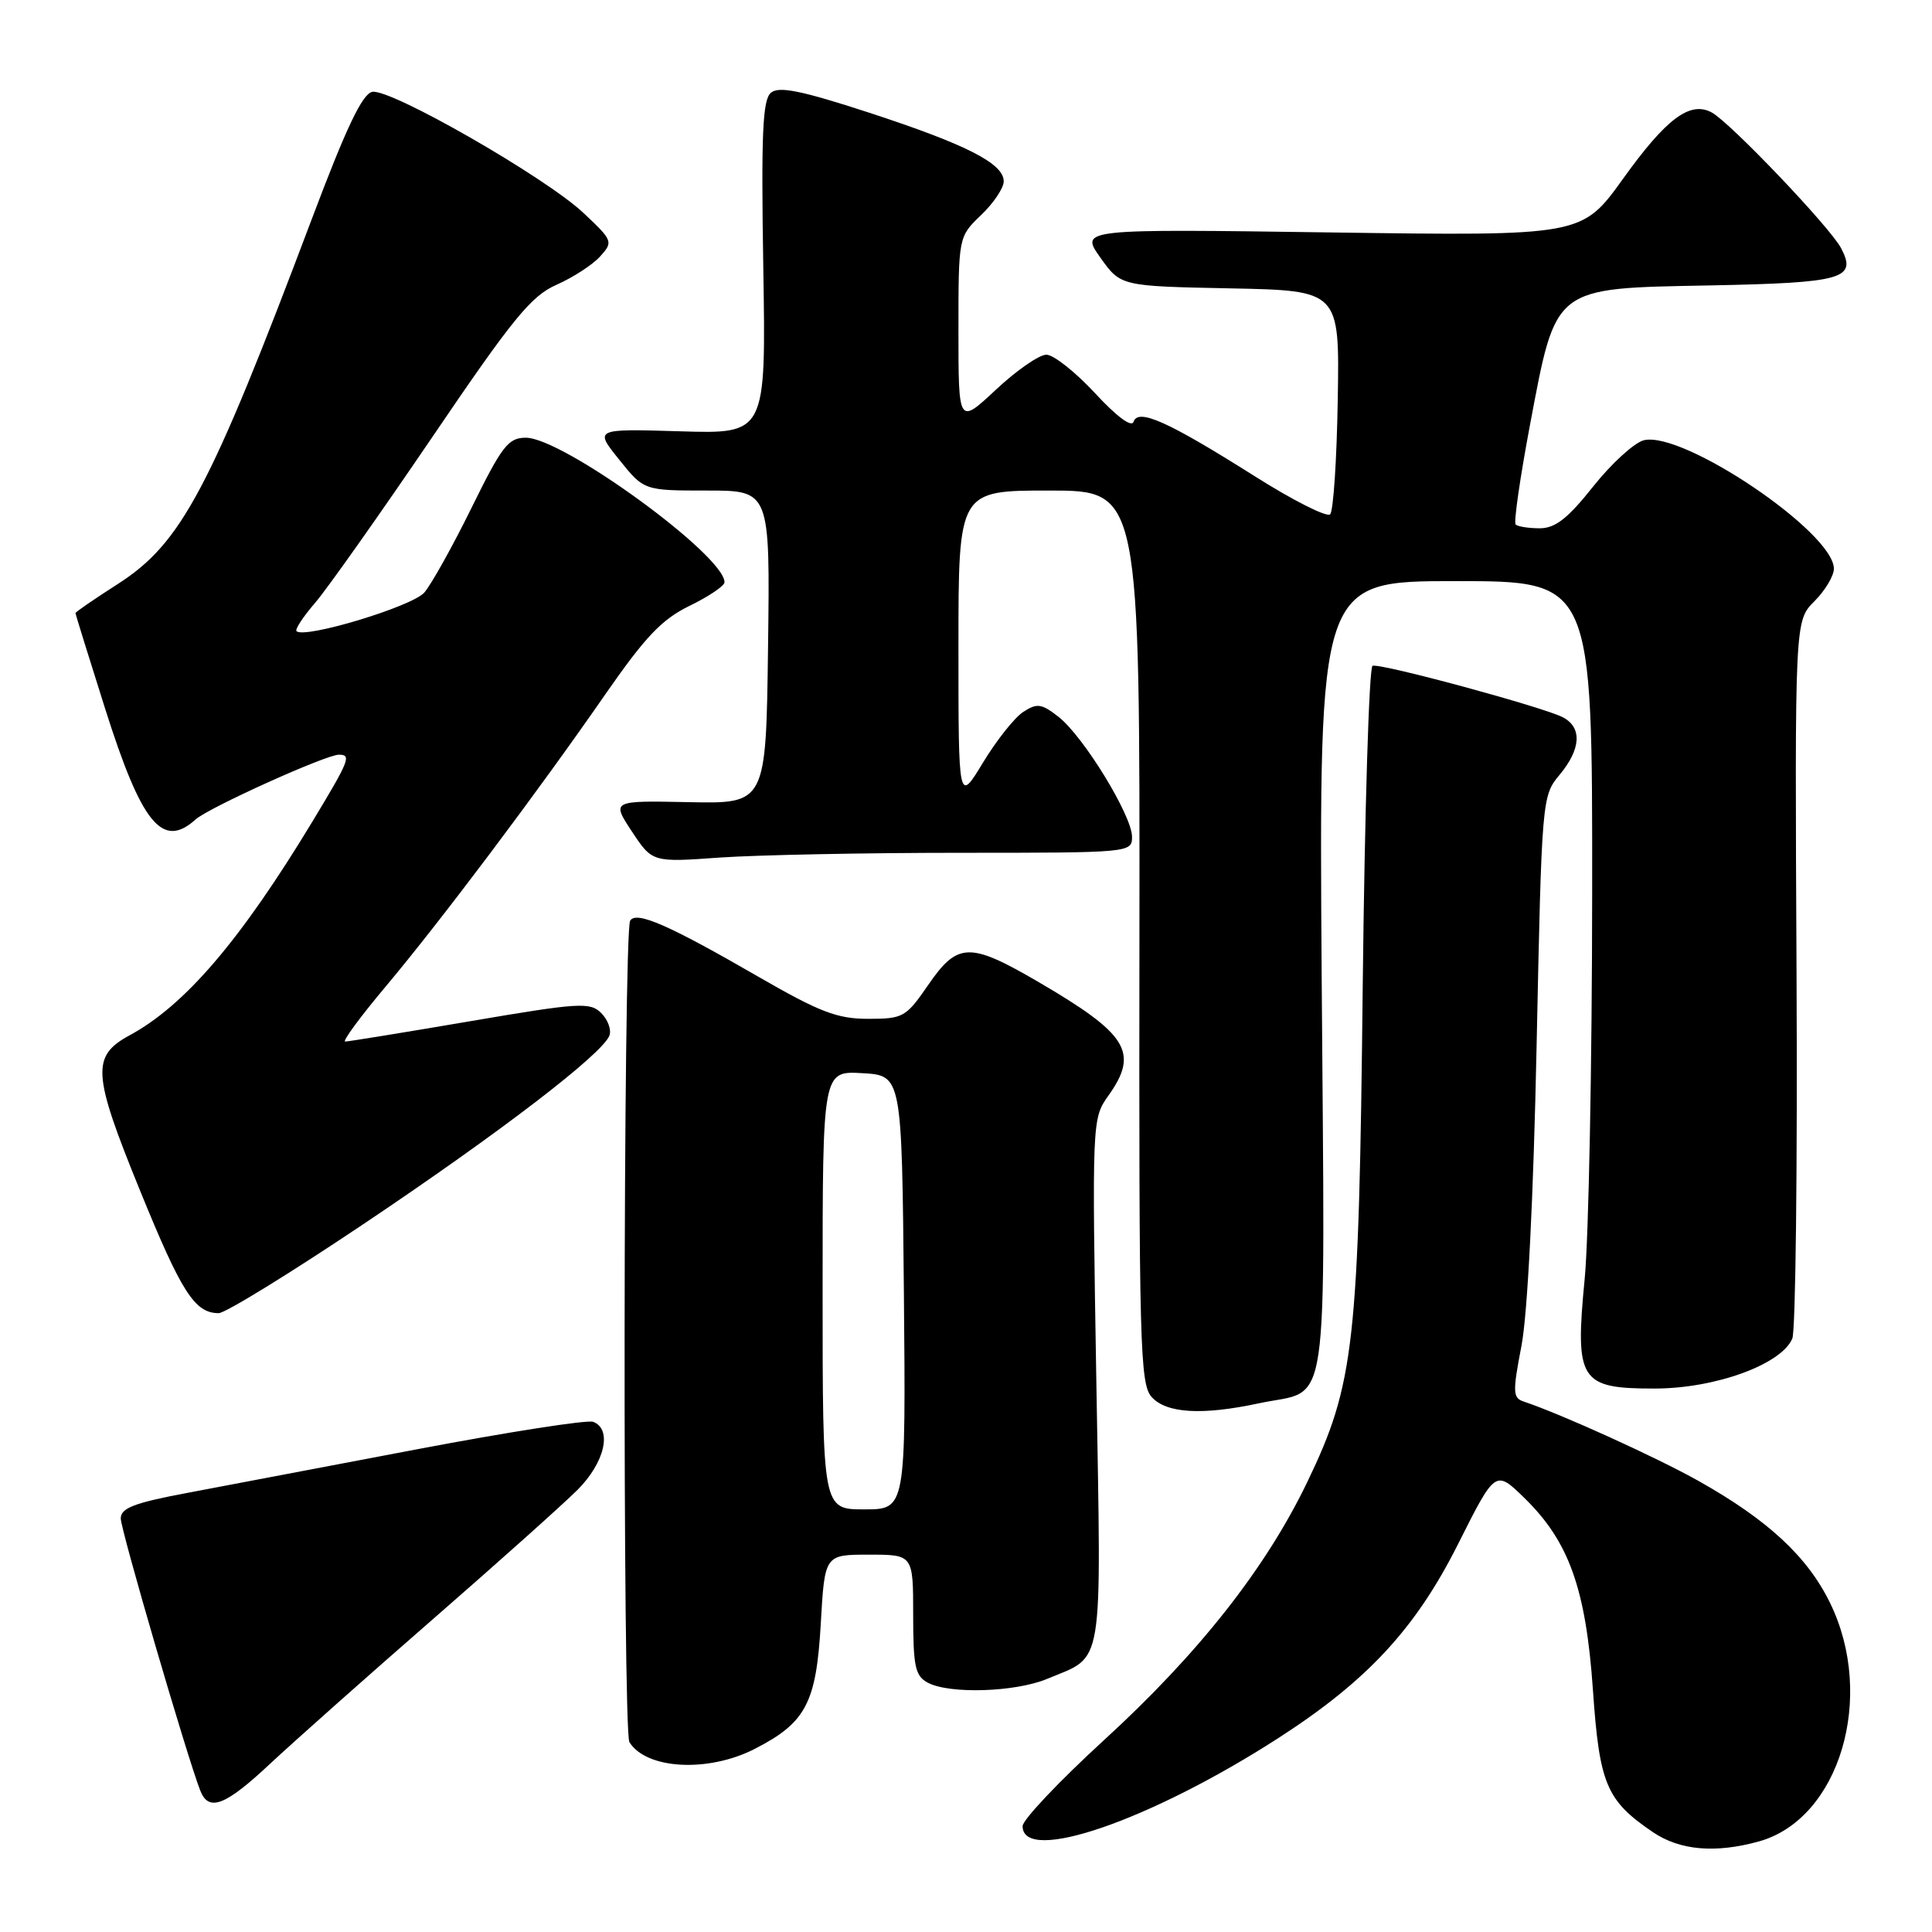 <?xml version="1.0" encoding="UTF-8" standalone="no"?>
<!DOCTYPE svg PUBLIC "-//W3C//DTD SVG 1.1//EN" "http://www.w3.org/Graphics/SVG/1.1/DTD/svg11.dtd" >
<svg xmlns="http://www.w3.org/2000/svg" xmlns:xlink="http://www.w3.org/1999/xlink" version="1.1" viewBox="0 0 256 256">
 <g >
 <path fill="currentColor"
d=" M 233.06 244.00 C 243.75 241.03 248.58 224.84 242.49 212.39 C 239.49 206.25 234.23 201.38 225.06 196.23 C 219.48 193.10 206.85 187.36 201.89 185.71 C 200.45 185.23 200.42 184.47 201.60 178.34 C 202.41 174.13 203.19 158.79 203.61 138.50 C 204.29 105.81 204.32 105.47 206.65 102.67 C 209.49 99.26 209.66 96.42 207.12 95.06 C 204.63 93.73 182.95 87.85 181.87 88.22 C 181.41 88.37 180.83 107.40 180.57 130.50 C 180.06 178.19 179.48 183.36 173.22 196.38 C 167.72 207.81 158.82 219.11 146.28 230.58 C 140.35 236.01 135.50 241.14 135.50 241.97 C 135.50 247.07 152.44 241.23 169.41 230.29 C 181.18 222.70 187.57 215.80 193.19 204.62 C 198.15 194.74 198.15 194.74 202.01 198.51 C 207.91 204.27 210.14 210.55 211.07 223.91 C 211.93 236.39 212.84 238.57 218.99 242.75 C 222.57 245.19 227.28 245.60 233.06 244.00 Z  M 35.82 233.68 C 38.95 230.76 48.60 222.18 57.27 214.63 C 65.94 207.08 74.60 199.33 76.52 197.42 C 80.14 193.79 81.16 189.38 78.60 188.40 C 77.83 188.11 67.37 189.74 55.35 192.02 C 43.33 194.31 29.56 196.92 24.75 197.83 C 17.78 199.14 16.00 199.83 16.00 201.20 C 16.00 202.72 24.77 232.73 26.53 237.25 C 27.65 240.13 29.84 239.29 35.82 233.68 Z  M 99.98 231.75 C 106.79 228.27 108.16 225.67 108.76 215.10 C 109.28 206.00 109.28 206.00 115.14 206.00 C 121.00 206.00 121.00 206.00 121.00 213.96 C 121.00 220.82 121.27 222.07 122.93 222.96 C 125.80 224.50 134.54 224.22 138.75 222.46 C 146.36 219.28 145.93 221.89 145.27 183.03 C 144.69 148.55 144.71 148.22 146.84 145.22 C 150.96 139.44 149.48 137.05 137.52 130.07 C 128.48 124.81 126.89 124.85 123.00 130.50 C 120.05 134.79 119.68 135.00 115.03 135.00 C 110.94 135.00 108.61 134.11 100.45 129.40 C 88.59 122.55 84.32 120.68 83.50 121.99 C 82.58 123.48 82.49 229.36 83.40 230.84 C 85.63 234.45 93.82 234.90 99.98 231.75 Z  M 166.84 185.94 C 176.34 183.90 175.55 189.26 175.13 129.58 C 174.77 77.00 174.77 77.00 192.88 77.00 C 211.00 77.00 211.00 77.00 210.97 118.25 C 210.96 140.94 210.51 163.97 209.98 169.44 C 208.67 182.98 209.32 184.00 219.27 183.99 C 227.29 183.98 236.03 180.80 237.49 177.37 C 237.93 176.34 238.18 154.52 238.05 128.89 C 237.82 82.27 237.82 82.27 240.41 79.68 C 241.83 78.26 243.00 76.31 243.00 75.36 C 243.00 70.55 222.97 57.03 217.80 58.34 C 216.54 58.67 213.52 61.42 211.10 64.47 C 207.73 68.71 206.08 70.00 204.02 70.00 C 202.54 70.00 201.11 69.77 200.83 69.50 C 200.56 69.22 201.42 63.26 202.74 56.25 C 206.23 37.81 205.70 38.22 226.58 37.82 C 244.26 37.47 246.10 36.95 243.94 32.86 C 242.45 30.06 229.24 16.21 226.81 14.90 C 223.93 13.35 220.78 15.71 215.06 23.69 C 209.61 31.27 209.61 31.27 176.36 30.80 C 143.11 30.33 143.11 30.33 145.80 34.13 C 148.50 37.92 148.50 37.92 163.00 38.21 C 177.50 38.50 177.50 38.50 177.26 52.94 C 177.13 60.88 176.68 67.72 176.25 68.15 C 175.82 68.58 171.29 66.29 166.19 63.06 C 154.75 55.84 150.81 54.07 150.20 55.89 C 149.94 56.67 147.93 55.17 145.08 52.08 C 142.49 49.29 139.60 47.00 138.65 47.00 C 137.69 47.00 134.68 49.09 131.96 51.64 C 127.00 56.27 127.00 56.27 127.00 43.82 C 127.00 31.37 127.00 31.37 130.00 28.50 C 131.65 26.92 133.00 24.91 133.00 24.03 C 133.00 21.66 128.02 19.13 115.10 14.91 C 106.20 12.01 103.22 11.40 102.16 12.28 C 101.05 13.20 100.85 17.64 101.14 35.46 C 101.50 57.50 101.50 57.50 90.13 57.15 C 78.75 56.81 78.75 56.81 82.04 60.90 C 85.33 65.00 85.33 65.00 93.69 65.00 C 102.04 65.00 102.04 65.00 101.77 85.75 C 101.50 106.50 101.50 106.50 91.26 106.29 C 81.03 106.08 81.03 106.08 83.73 110.18 C 86.44 114.27 86.44 114.27 95.38 113.63 C 100.29 113.29 114.59 113.00 127.15 113.00 C 149.76 113.00 150.00 112.98 150.00 110.88 C 150.00 108.08 143.59 97.61 140.29 95.01 C 138.01 93.22 137.42 93.14 135.59 94.33 C 134.44 95.07 132.04 98.10 130.25 101.05 C 127.00 106.41 127.00 106.41 127.00 85.71 C 127.00 65.00 127.00 65.00 139.02 65.00 C 151.04 65.00 151.04 65.00 150.98 124.12 C 150.91 178.42 151.05 183.40 152.61 185.12 C 154.56 187.28 159.31 187.56 166.84 185.94 Z  M 48.26 162.13 C 66.33 150.01 79.80 139.68 80.75 137.22 C 81.04 136.46 80.55 135.12 79.67 134.24 C 78.19 132.76 76.77 132.85 62.28 135.32 C 53.60 136.80 46.16 138.01 45.74 138.01 C 45.33 138.00 47.73 134.74 51.08 130.75 C 58.36 122.08 71.13 105.10 80.21 92.00 C 85.53 84.34 87.70 82.06 91.40 80.26 C 93.93 79.03 96.00 77.63 96.00 77.15 C 96.00 73.58 74.58 58.00 69.68 58.00 C 67.35 58.00 66.52 59.08 62.50 67.25 C 60.00 72.34 57.17 77.41 56.23 78.51 C 54.64 80.36 40.34 84.68 39.29 83.63 C 39.06 83.40 40.18 81.70 41.77 79.86 C 43.36 78.01 50.31 68.17 57.23 57.99 C 67.97 42.16 70.37 39.22 73.75 37.73 C 75.92 36.77 78.52 35.09 79.51 33.99 C 81.27 32.04 81.22 31.90 77.35 28.25 C 72.36 23.53 51.75 11.71 49.33 12.17 C 48.01 12.43 45.87 16.93 41.32 29.01 C 27.77 64.96 24.03 72.00 15.57 77.41 C 12.51 79.37 10.00 81.09 10.00 81.24 C 10.00 81.38 11.76 87.04 13.90 93.81 C 18.77 109.19 21.51 112.55 25.92 108.58 C 27.67 107.01 43.19 100.00 44.91 100.00 C 46.60 100.00 46.31 100.73 41.39 108.87 C 31.88 124.59 24.50 133.22 17.18 137.18 C 12.09 139.94 12.24 142.25 18.50 157.62 C 24.05 171.26 25.80 174.00 28.98 174.00 C 29.85 174.00 38.53 168.66 48.26 162.13 Z  M 109.00 170.95 C 109.00 141.90 109.00 141.90 114.25 142.20 C 119.50 142.50 119.50 142.50 119.77 171.25 C 120.03 200.00 120.03 200.00 114.52 200.00 C 109.00 200.00 109.00 200.00 109.00 170.95 Z "/>
</g>
</svg>